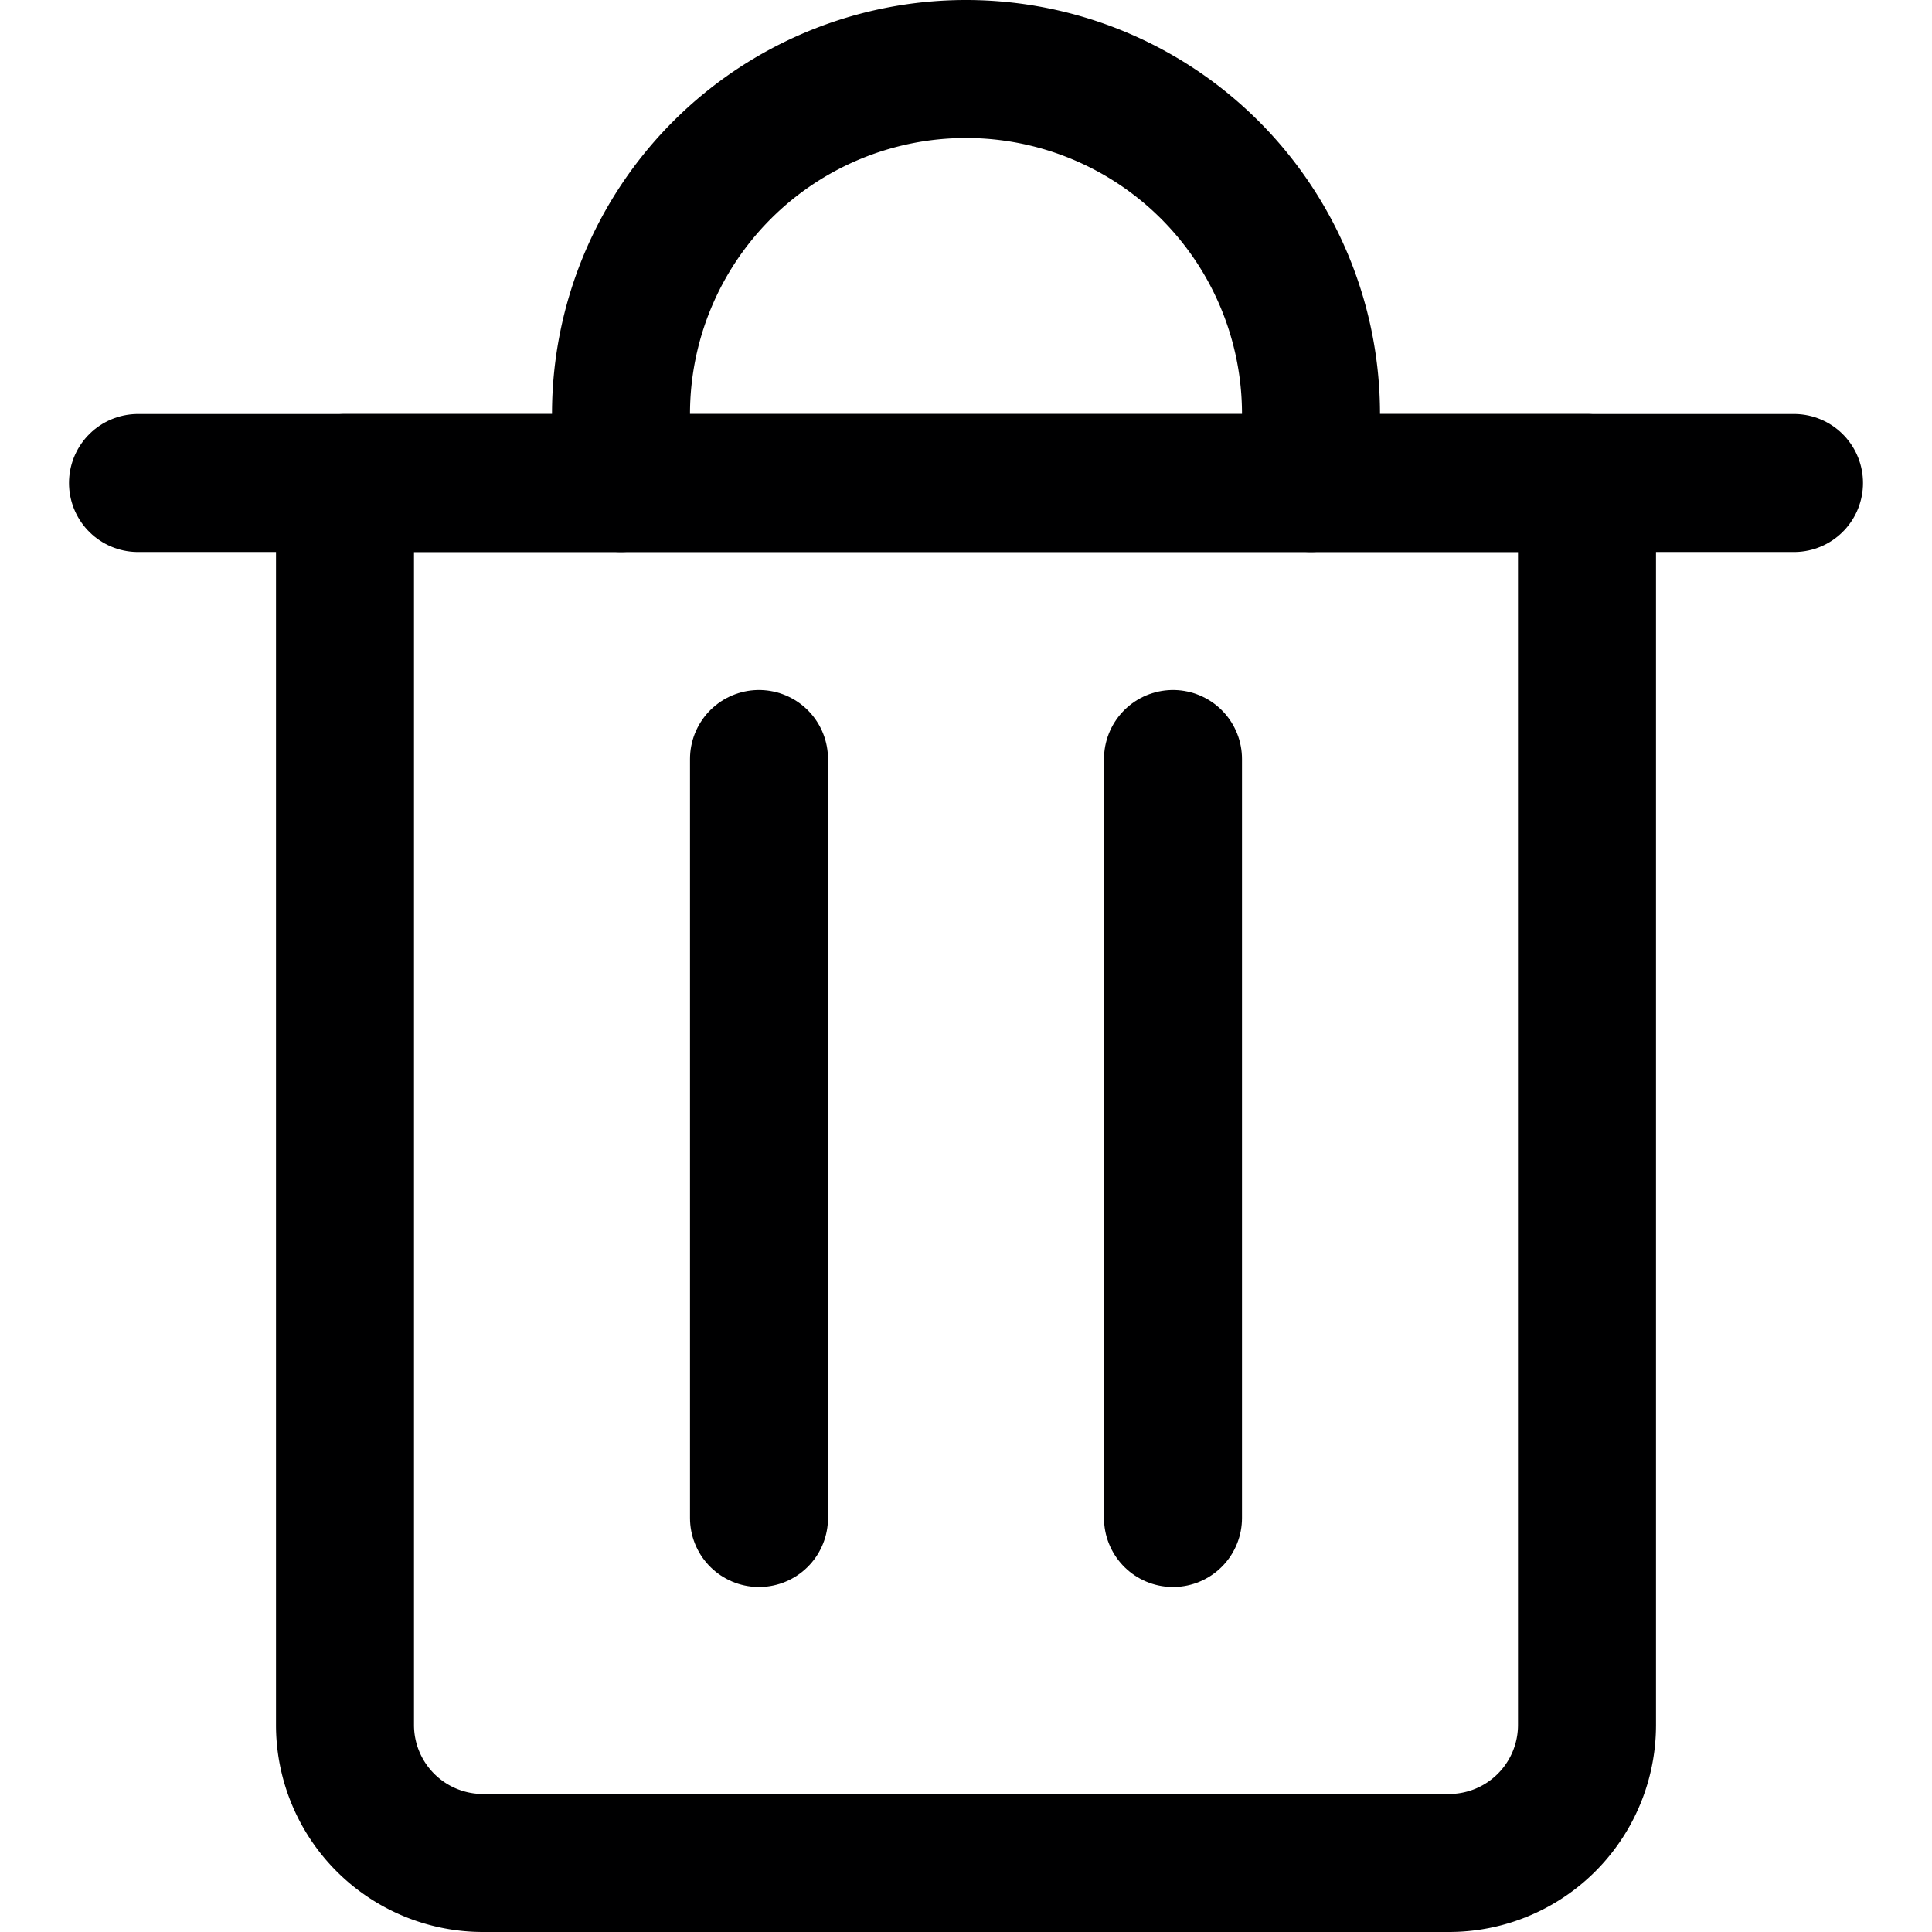 <svg xmlns="http://www.w3.org/2000/svg" viewBox="0 0 14 14">
  <g>
    <line x1="1" y1="3.5" x2="13" y2="3.5" style="fill: none;stroke: #000001;stroke-linecap: round;stroke-linejoin: round"/>
    <path d="M2.5,3.5h9a0,0,0,0,1,0,0v9a1,1,0,0,1-1,1h-7a1,1,0,0,1-1-1v-9A0,0,0,0,1,2.5,3.5Z" style="fill: none;stroke: #000001;stroke-linecap: round;stroke-linejoin: round"/>
    <path d="M4.5,3.5V3a2.5,2.5,0,0,1,5,0v.5" style="fill: none;stroke: #000001;stroke-linecap: round;stroke-linejoin: round"/>
    <line x1="5.5" y1="5.5" x2="5.5" y2="11" style="fill: none;stroke: #000001;stroke-linecap: round;stroke-linejoin: round"/>
    <line x1="8.5" y1="5.5" x2="8.5" y2="11" style="fill: none;stroke: #000001;stroke-linecap: round;stroke-linejoin: round"/>
  </g>
</svg>
